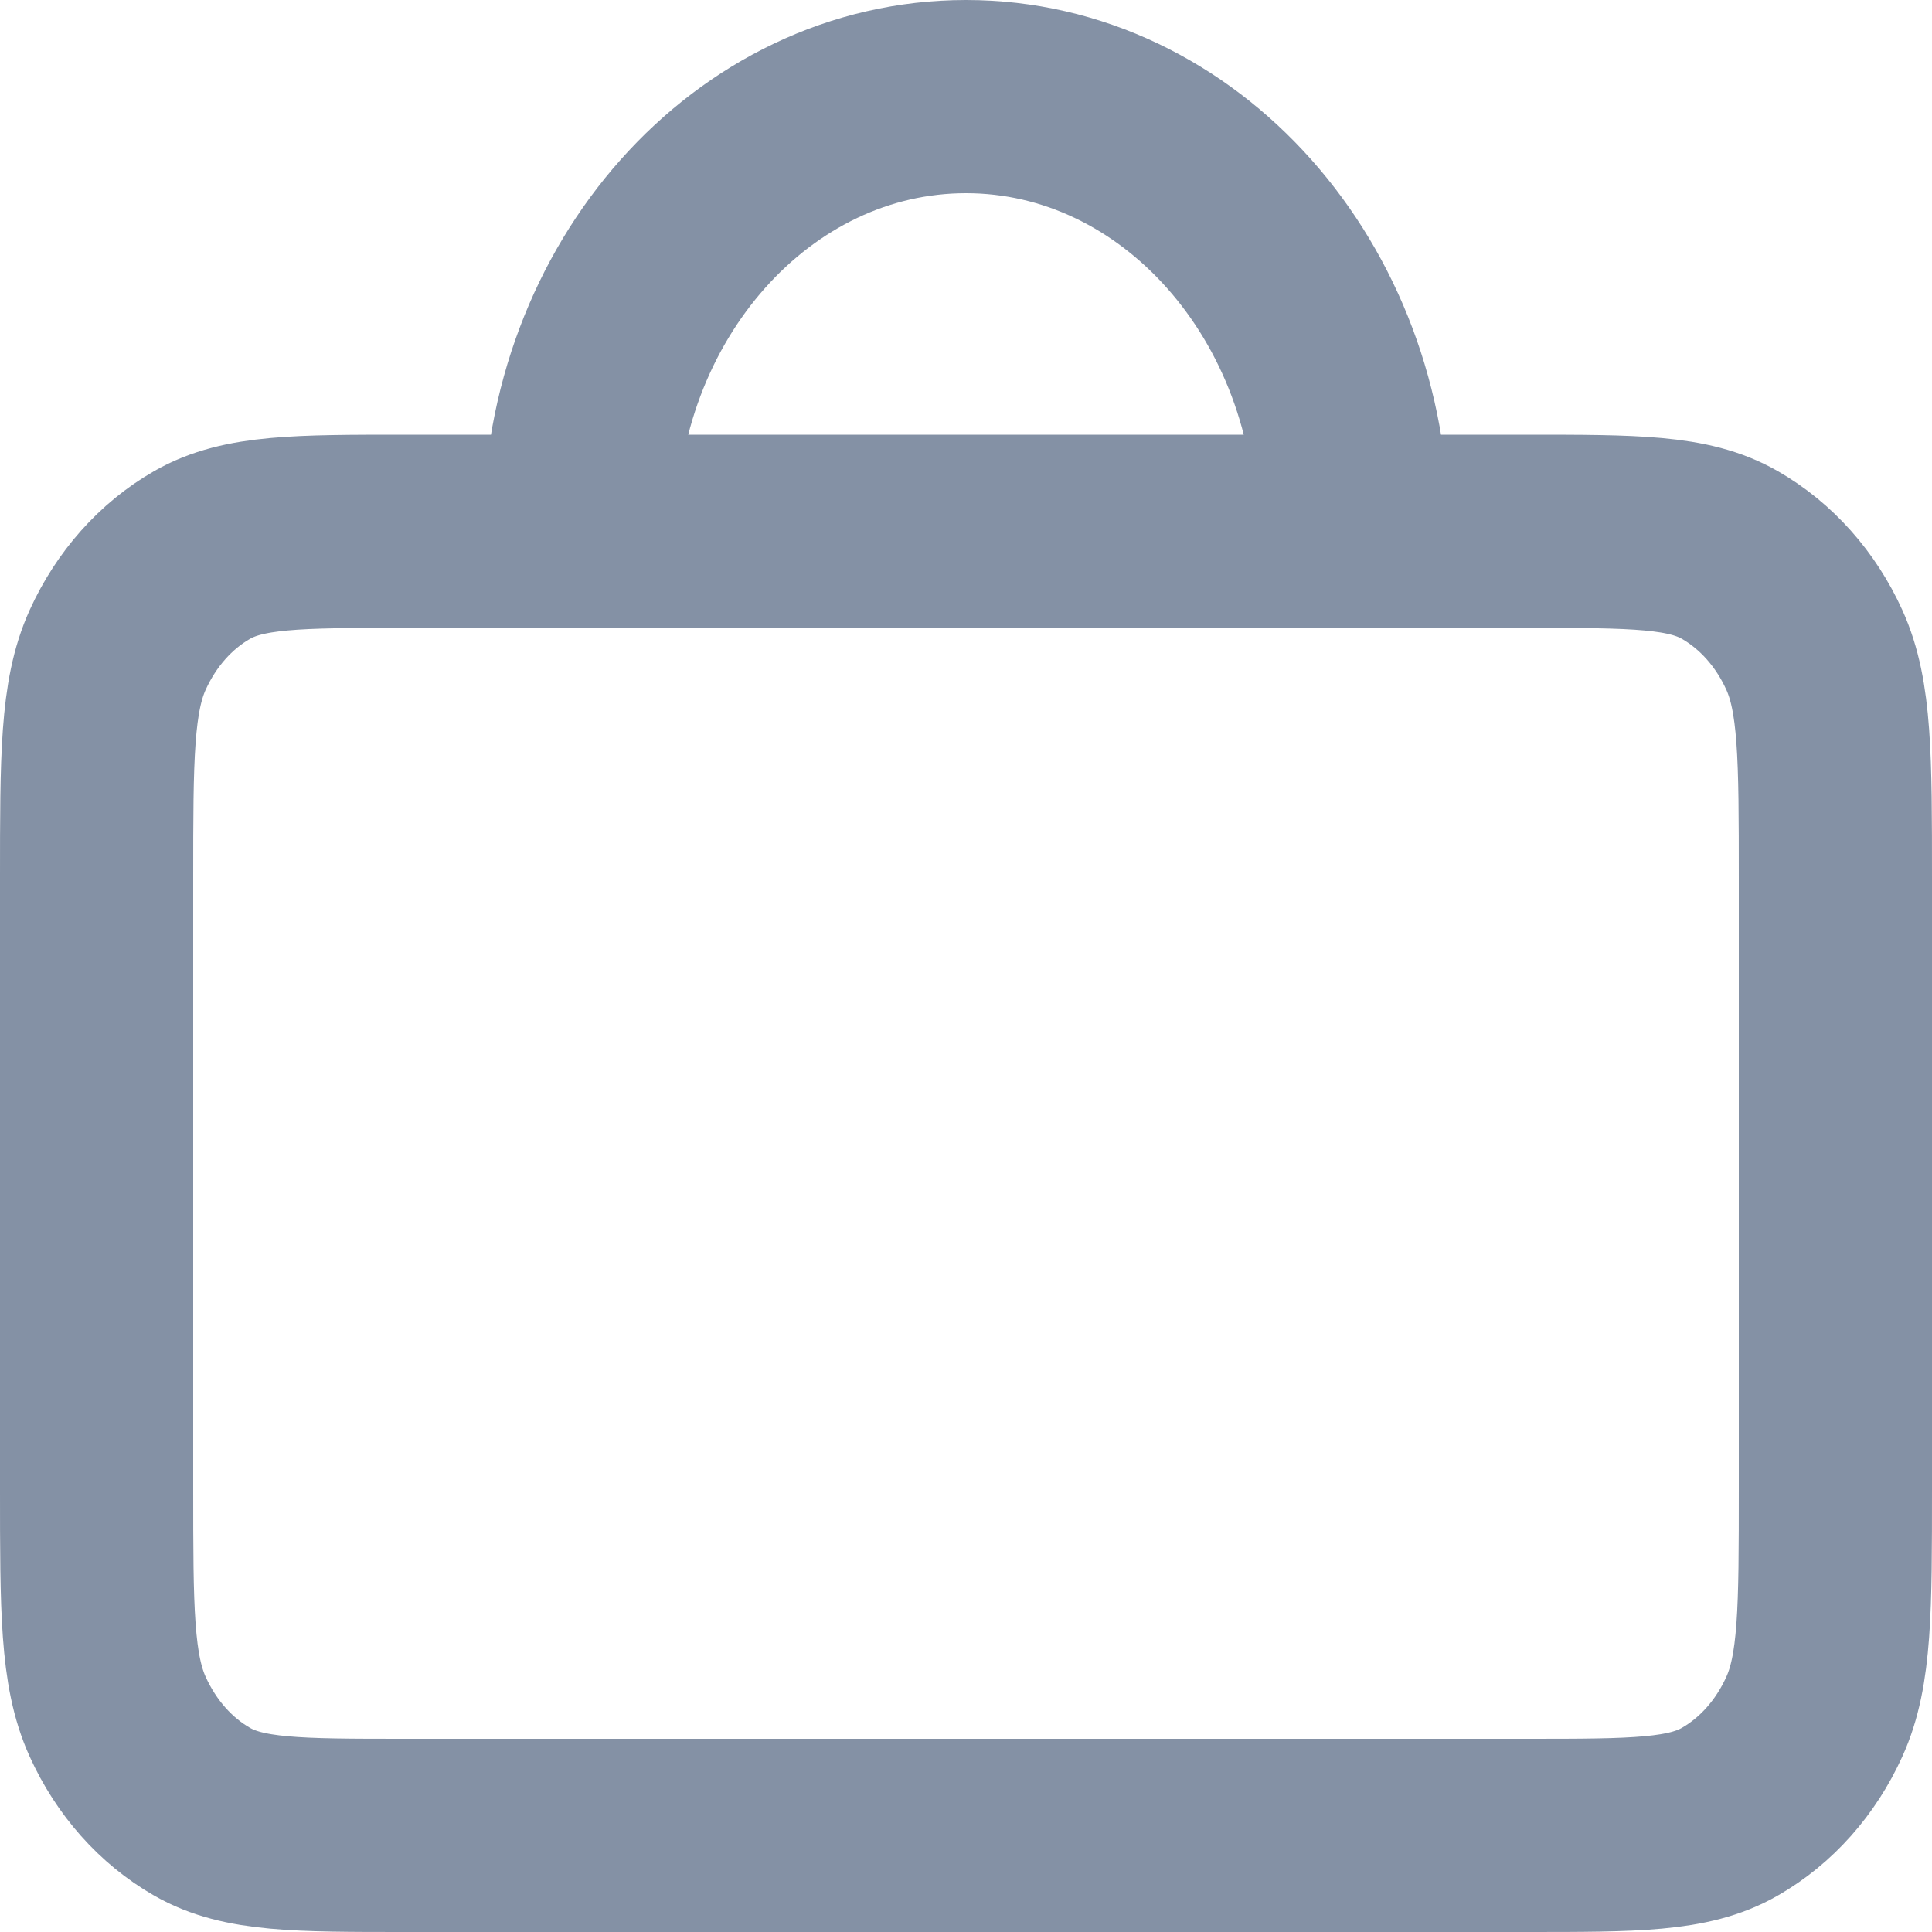 <svg width="20" height="20" viewBox="0 0 20 20" fill="none" xmlns="http://www.w3.org/2000/svg">
<path d="M6 5.5H4.2C3.08 5.5 2.52 5.5 2.092 5.745C1.715 5.961 1.41 6.305 1.218 6.728C1 7.21 1 7.84 1 9.1V15.4C1 16.66 1 17.29 1.218 17.771C1.41 18.195 1.715 18.539 2.092 18.755C2.519 19 3.079 19 4.197 19H15.803C16.921 19 17.48 19 17.907 18.755C18.284 18.539 18.59 18.195 18.782 17.771C19 17.291 19 16.662 19 15.404V9.097C19 7.839 19 7.209 18.782 6.728C18.59 6.305 18.284 5.961 17.907 5.745C17.48 5.5 16.92 5.5 15.8 5.5H14M6 5.5H14M6 5.5C6 3.015 7.791 1 10 1C12.209 1 14 3.015 14 5.5" stroke="#8491A5" stroke-width="2" stroke-linecap="round" stroke-linejoin="round"/>
</svg>
